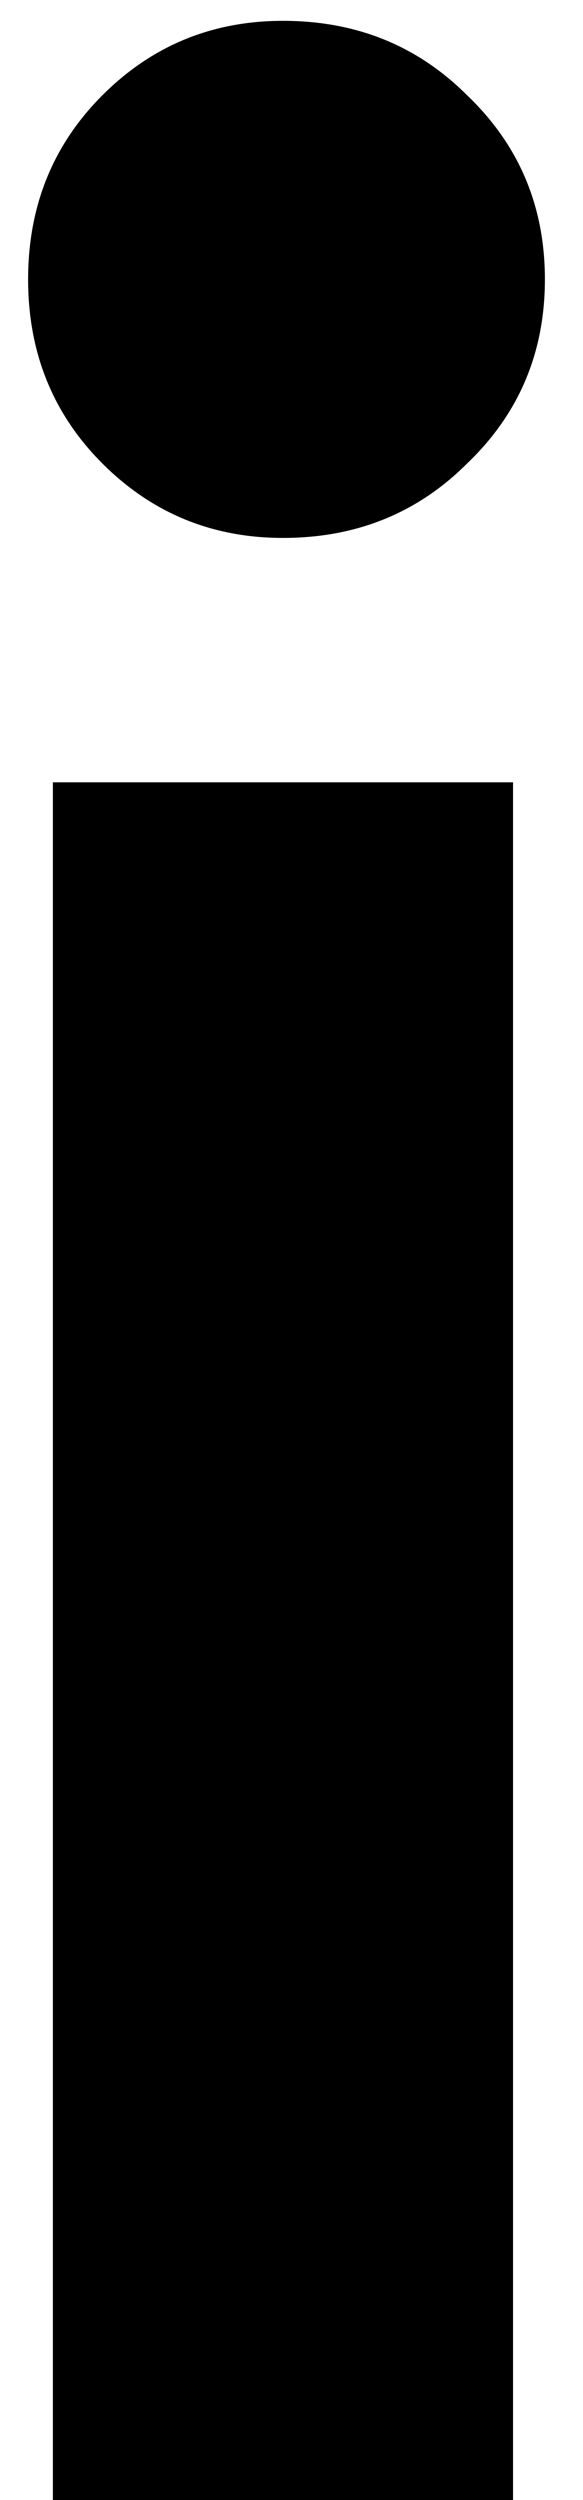 <svg width="14" height="60" viewBox="0 0 14 60" fill="none" xmlns="http://www.w3.org/2000/svg">
<path d="M6.795 0.5C8.552 0.5 10.025 1.095 11.215 2.285C12.462 3.475 13.085 4.948 13.085 6.705C13.085 8.462 12.462 9.935 11.215 11.125C10.025 12.315 8.552 12.91 6.795 12.91C5.095 12.91 3.65 12.315 2.46 11.125C1.27 9.935 0.675 8.462 0.675 6.705C0.675 4.948 1.27 3.475 2.46 2.285C3.65 1.095 5.095 0.5 6.795 0.5ZM12.32 18.775V60H1.27V18.775H12.32Z" fill="black"/>
</svg>
